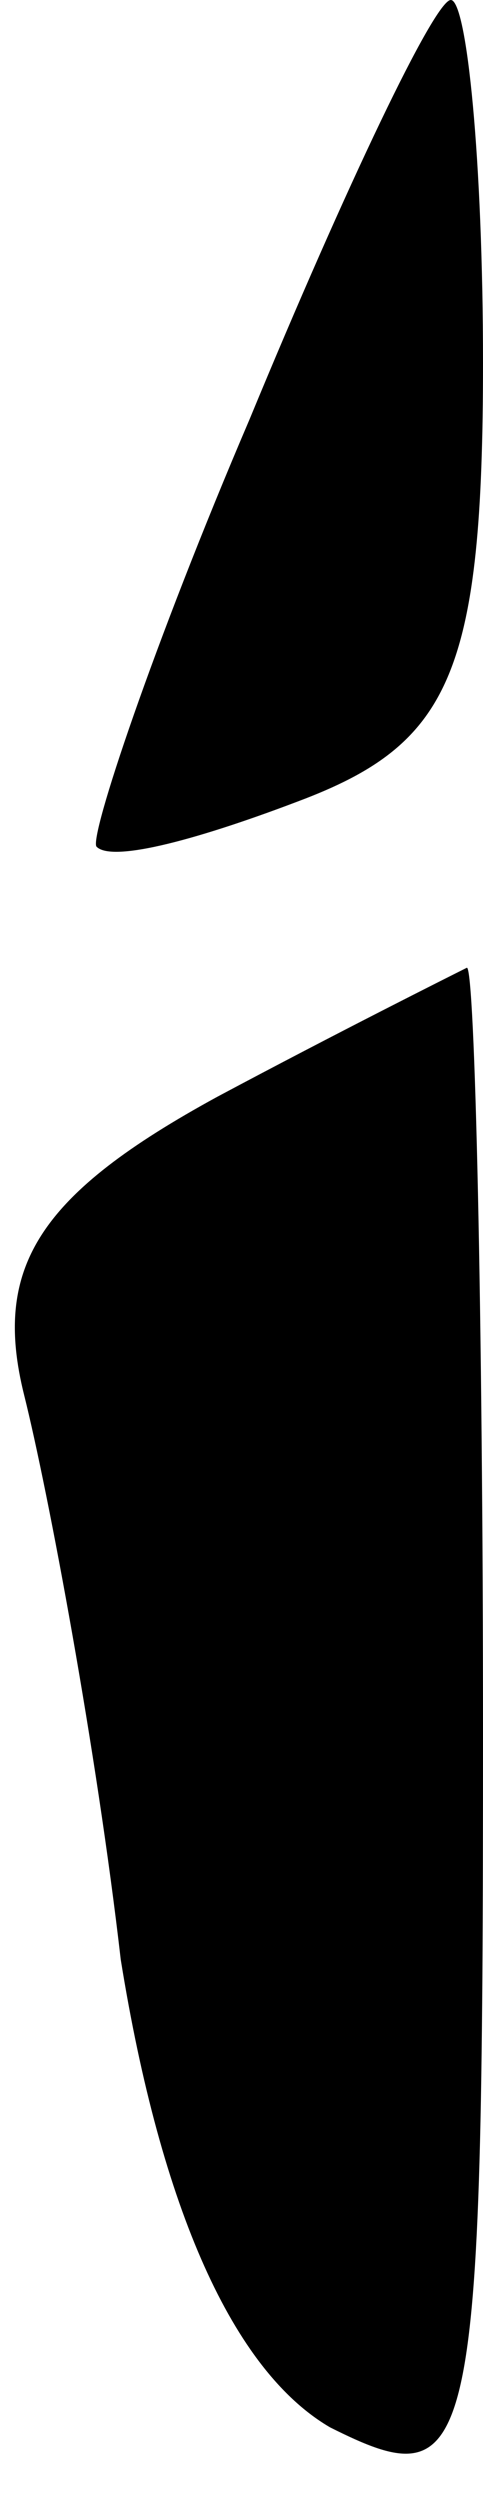 <?xml version="1.0" standalone="no"?>
<!DOCTYPE svg PUBLIC "-//W3C//DTD SVG 20010904//EN"
 "http://www.w3.org/TR/2001/REC-SVG-20010904/DTD/svg10.dtd">
<svg version="1.0" xmlns="http://www.w3.org/2000/svg"
 width="6pt" height="31pt" viewBox="0 0 6 31"
 preserveAspectRatio="xMidYMid meet">
<g transform="translate(0,31) scale(0.1,-0.1)"
fill="#000000" stroke="none">
<path fill="#000000" stroke="none" d="M31 258 c-12 -28 -20 -52 -19 -53 2 -2
13 1 26 6 18 7 22 16 22 54 0 25 -2 45 -4 45 -2 0 -13 -23 -25 -52z"/>
<path fill="#000000" stroke="none" d="M27 174 c-22 -12 -28 -21 -24 -37 3
-12 9 -44 12 -70 5 -31 14 -51 26 -58 18 -9 19 -5 19 86 0 52 -1 95 -2 95 -2
-1 -16 -8 -31 -16z"/>
</g>
</svg>
